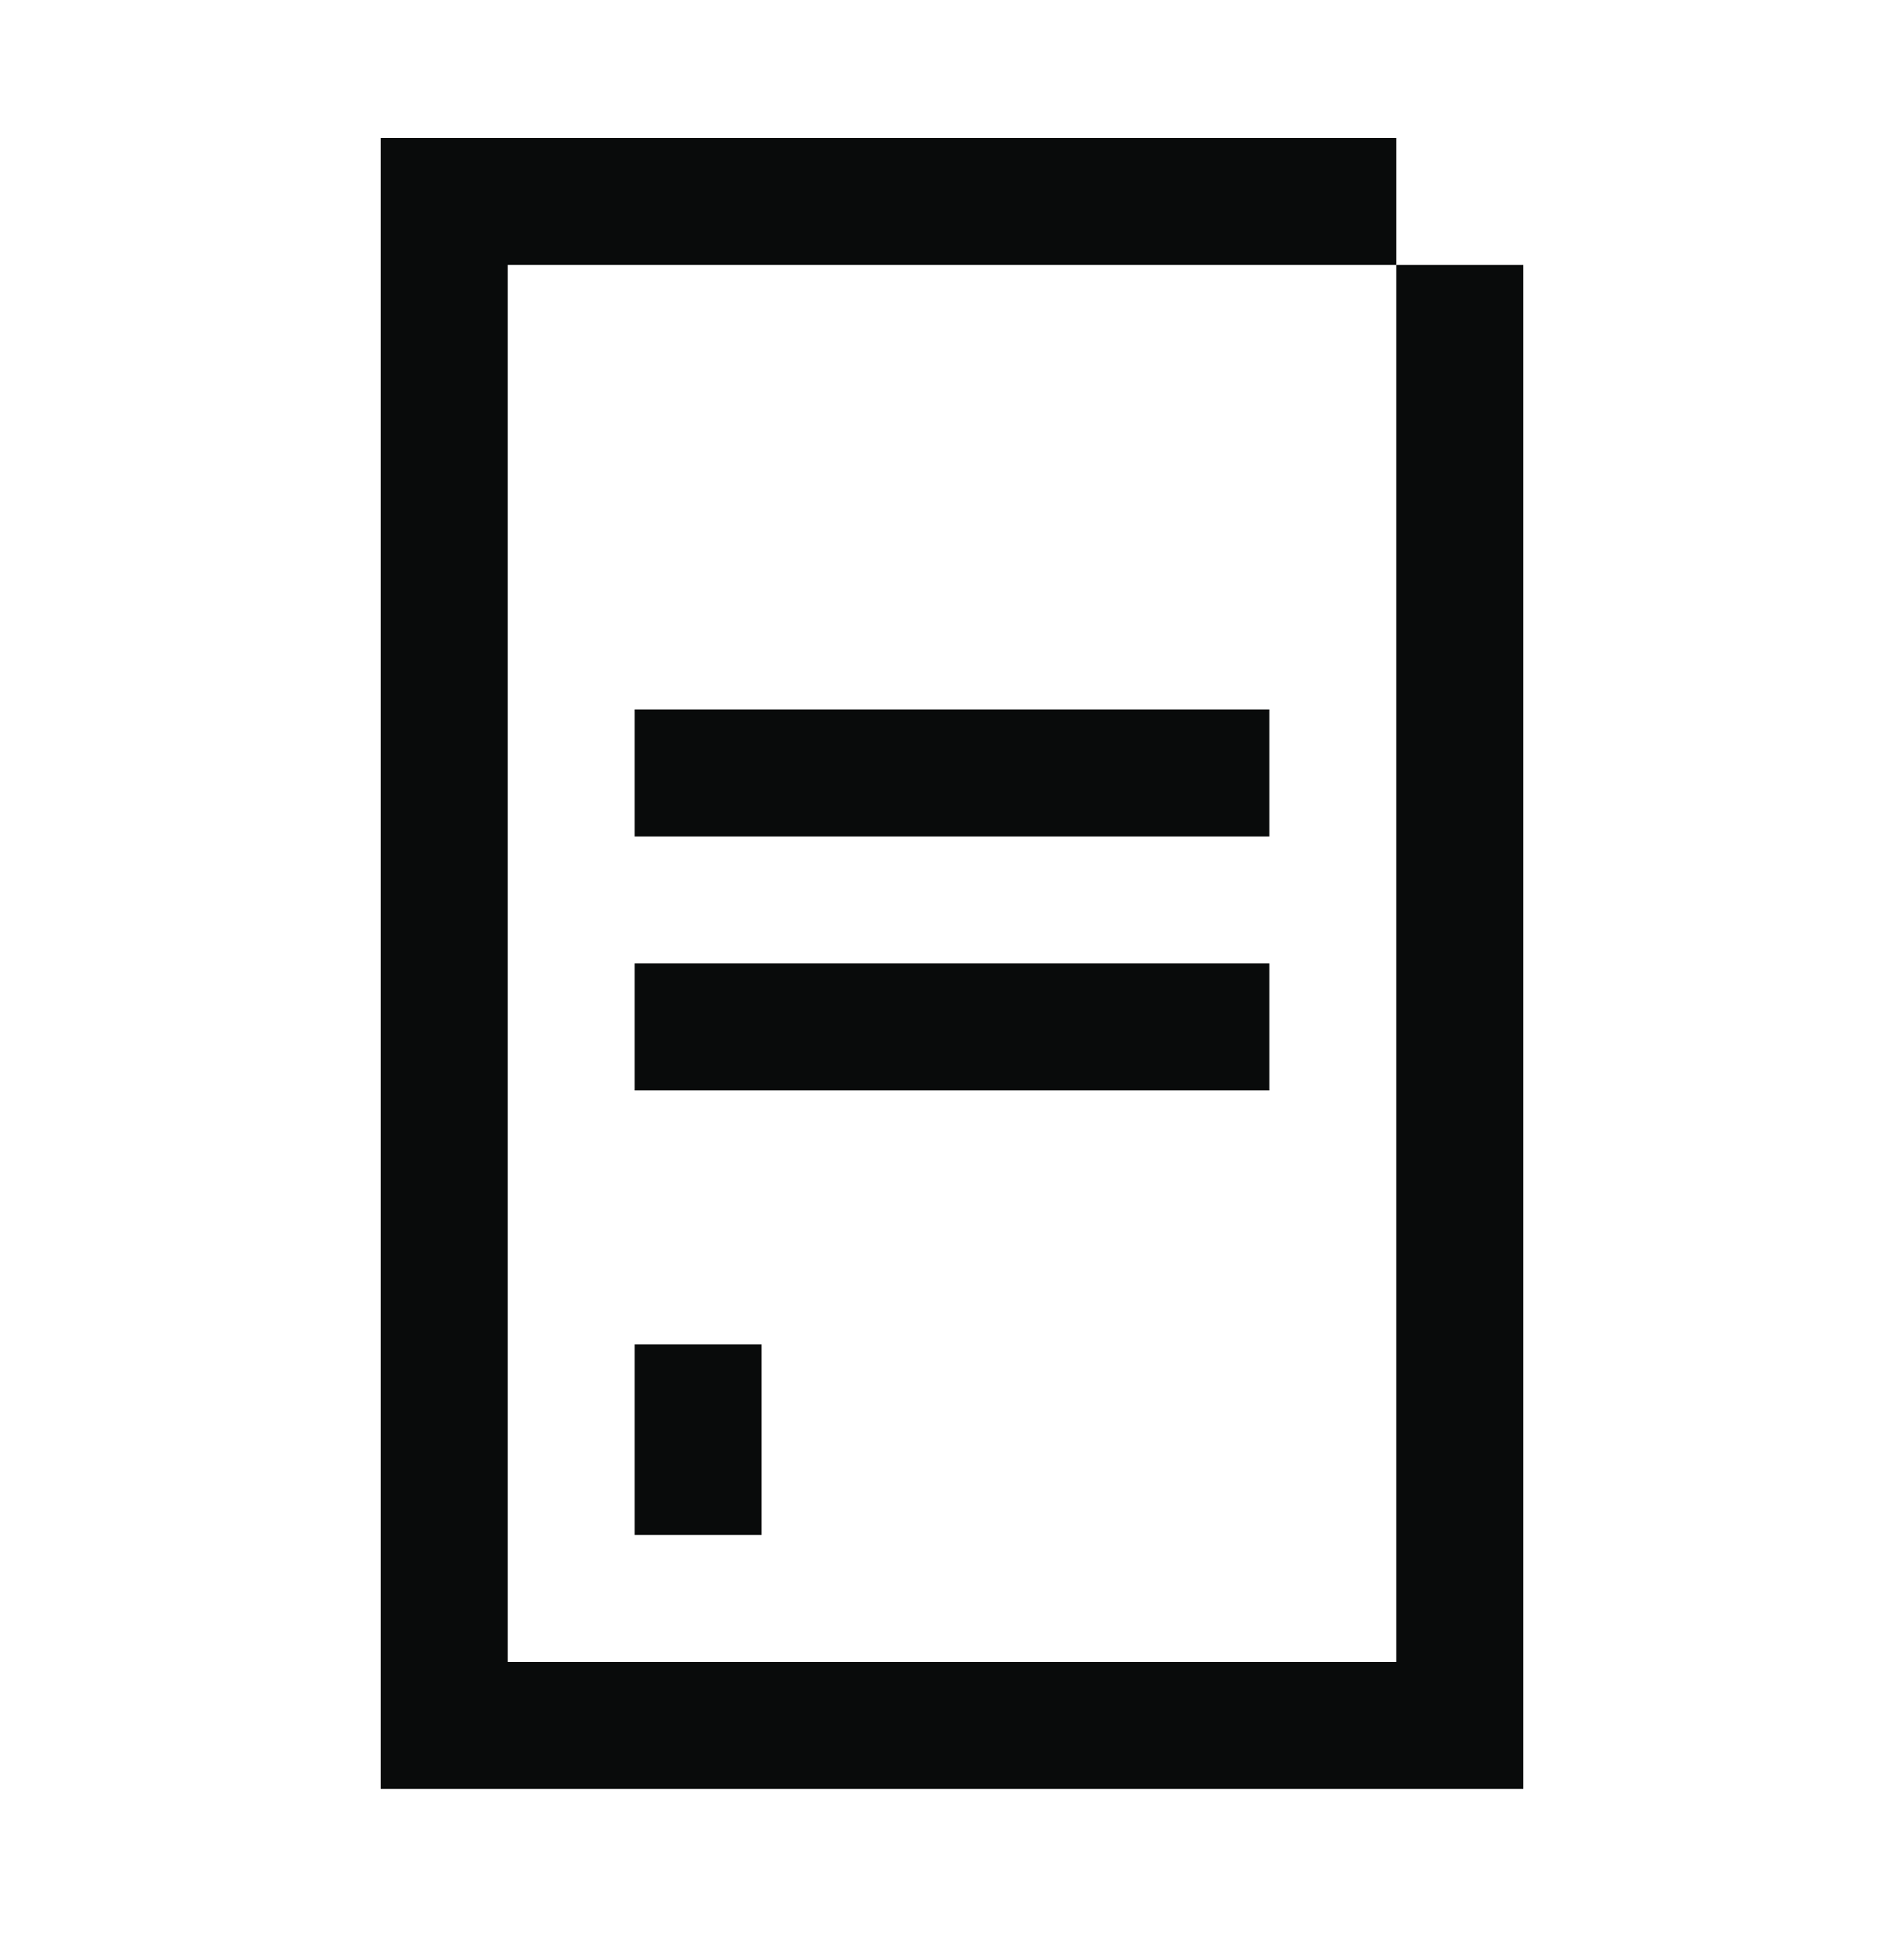 <svg width="60" height="61" viewBox="0 0 60 61" fill="none" xmlns="http://www.w3.org/2000/svg">
<path d="M12 6.344L44 6.344" stroke="#090B0B" stroke-width="4"/>
<path d="M14 52.344V6.344" stroke="#090B0B" stroke-width="4"/>
<path d="M46 52.344L46 8.344" stroke="#090B0B" stroke-width="4"/>
<path d="M12 54.344H48" stroke="#090B0B" stroke-width="4"/>
<path d="M22 48.344L22 42.344" stroke="#090B0B" stroke-width="4"/>
<path d="M20 24.344H40" stroke="#090B0B" stroke-width="4"/>
<path d="M20 32.344H40" stroke="#090B0B" stroke-width="4"/>
</svg>
